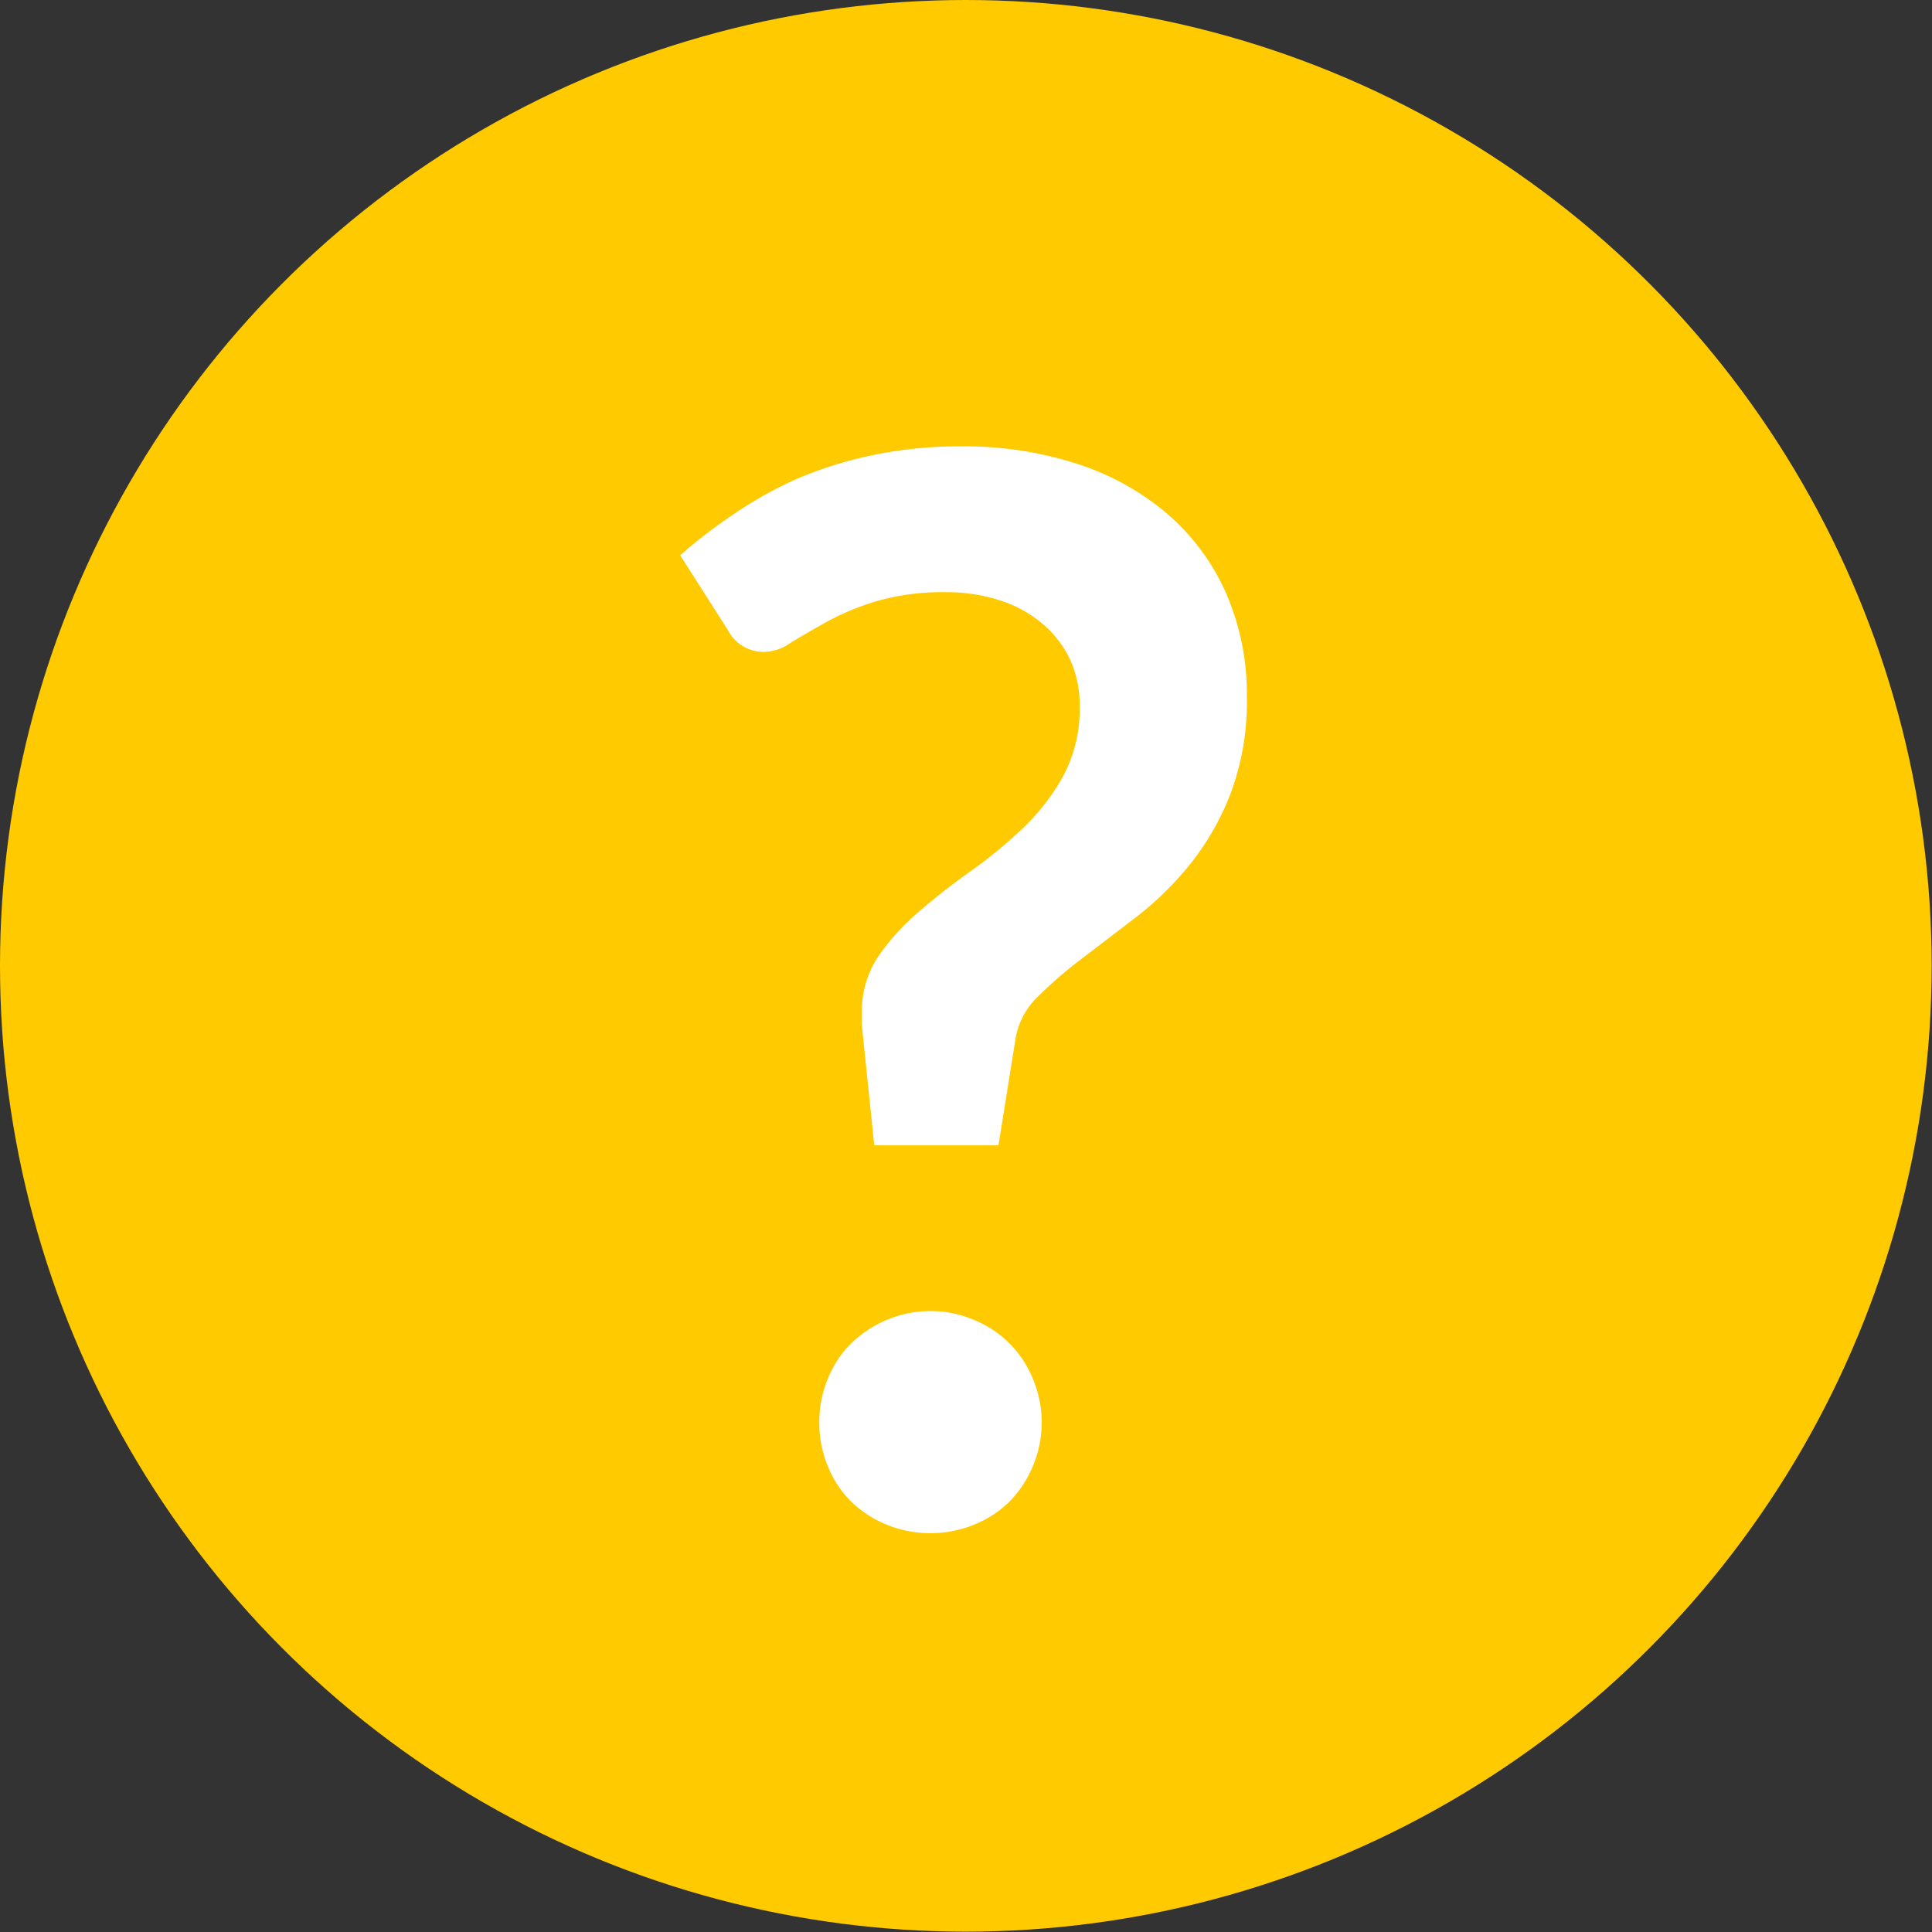 <svg id="Interactive_elements" data-name="Interactive elements" xmlns="http://www.w3.org/2000/svg" viewBox="0 0 54.45 54.45"><rect x="0" y="0" width="54.45" height="54.45" fill="#333333" stroke="none"/><defs><style>.cls-1{fill:#ffca00;}.cls-2{fill:#fff;}</style></defs><title>icon_question</title><circle class="cls-1" cx="27.22" cy="27.22" r="27.22"/><path class="cls-2" d="M2511.42,6305.67a14.33,14.33,0,0,1,1.54-1.18,11.07,11.07,0,0,1,1.81-1,11.29,11.29,0,0,1,2.11-.65,12,12,0,0,1,2.47-.24,10.29,10.29,0,0,1,3.28.5,7.4,7.4,0,0,1,2.54,1.42,6.33,6.33,0,0,1,1.64,2.23,7.12,7.12,0,0,1,.58,2.92,7.39,7.39,0,0,1-.46,2.72,7.51,7.51,0,0,1-1.15,2,9.12,9.12,0,0,1-1.5,1.47l-1.53,1.17a12,12,0,0,0-1.25,1.08,2.12,2.12,0,0,0-.63,1.19l-0.48,3h-3.5l-0.35-3.38a0.92,0.92,0,0,1,0-.18v-0.18a2.76,2.76,0,0,1,.46-1.58,6.47,6.47,0,0,1,1.14-1.26q0.68-.59,1.47-1.15a13.28,13.28,0,0,0,1.47-1.21,6.11,6.11,0,0,0,1.14-1.48,4,4,0,0,0,.46-1.95,3.09,3.09,0,0,0-.28-1.34,3,3,0,0,0-.78-1,3.51,3.51,0,0,0-1.19-.65,4.81,4.81,0,0,0-1.5-.23,6.69,6.69,0,0,0-2,.26,7.39,7.39,0,0,0-1.39.58q-0.57.32-1,.58a1.32,1.32,0,0,1-.7.26,1.13,1.13,0,0,1-1.08-.62Zm3.92,24.43a3.18,3.18,0,0,1,.24-1.22,2.91,2.91,0,0,1,.66-1,3.25,3.25,0,0,1,1-.66,3.12,3.12,0,0,1,1.24-.25,3.07,3.07,0,0,1,1.22.25,3,3,0,0,1,1.66,1.66,3.16,3.16,0,0,1,0,2.46,3.17,3.17,0,0,1-.66,1,3,3,0,0,1-1,.65,3.2,3.2,0,0,1-1.22.24,3.25,3.25,0,0,1-1.24-.24,3.1,3.1,0,0,1-1-.65,2.94,2.94,0,0,1-.66-1A3.16,3.16,0,0,1,2515.34,6330.1Z" transform="translate(-2492.25 -6290.02)"/></svg>
